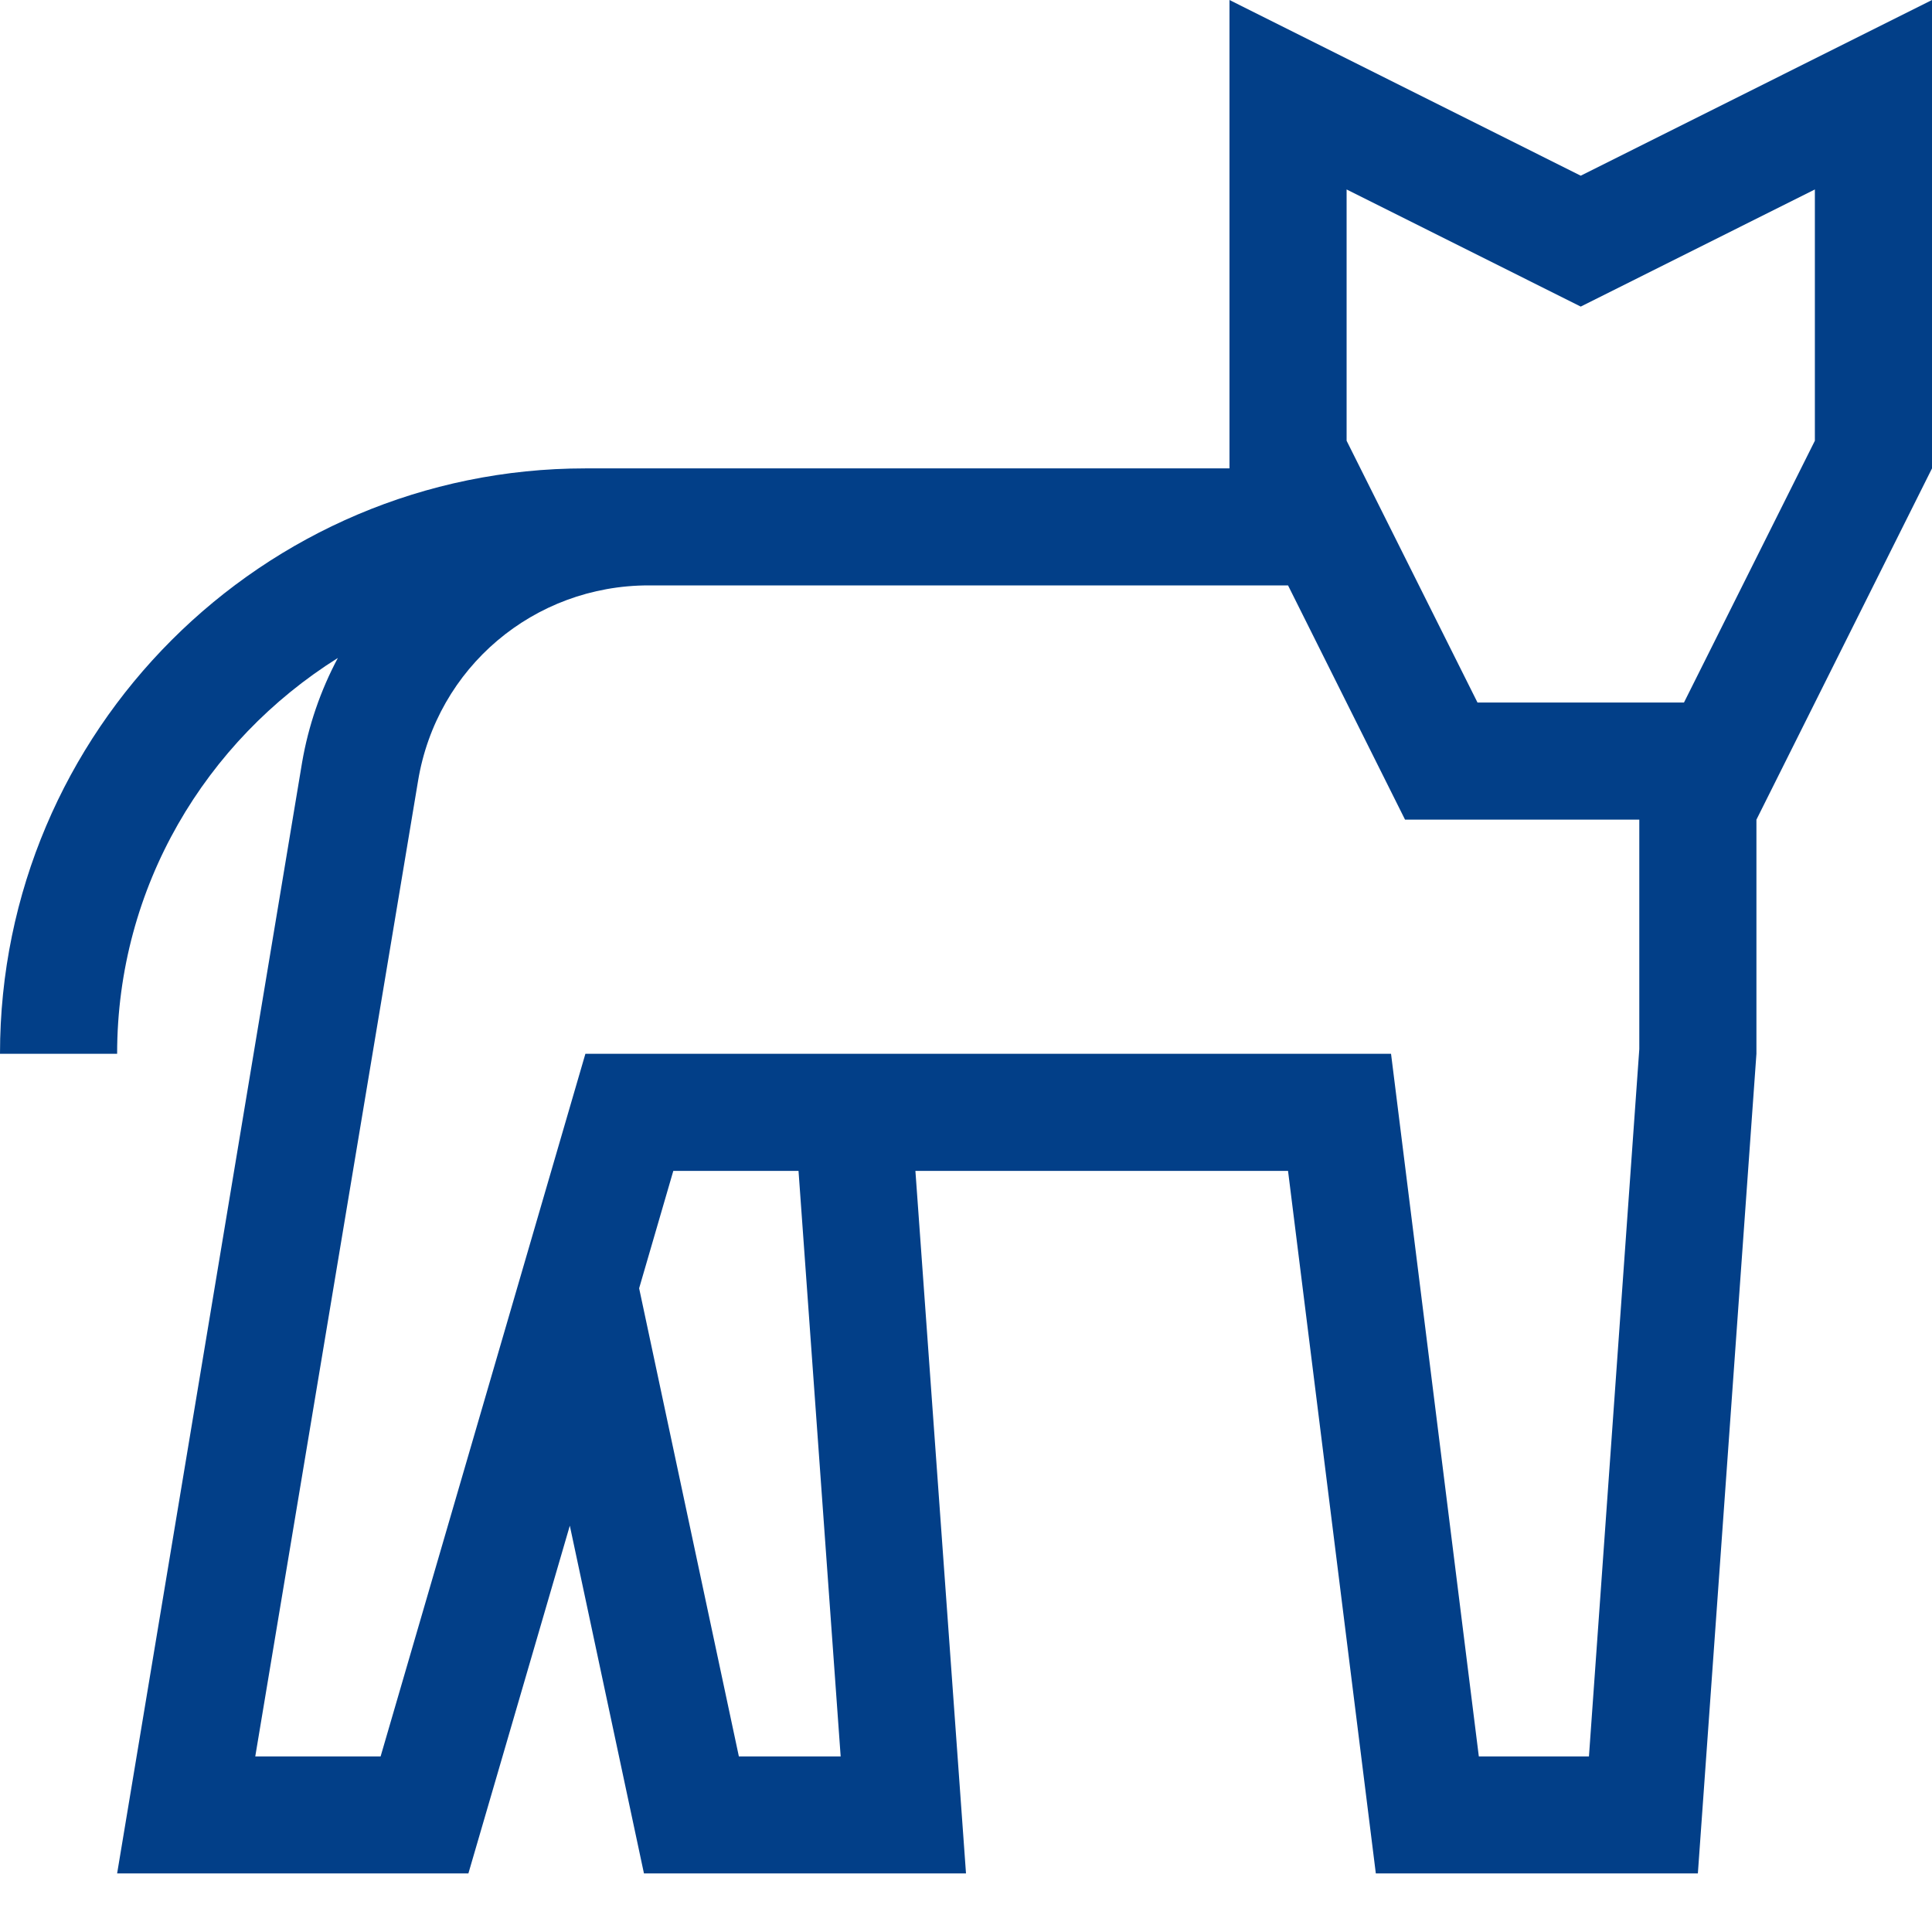 <svg width="16" height="16" viewBox="0 0 16 16" fill="none" xmlns="http://www.w3.org/2000/svg">
<g clip-path="url(#clip0_610_4830)">
<path d="M10.182 0V3.879H4.848C2.175 3.879 0 6.054 0 8.727H0.97C0.97 7.344 1.704 6.135 2.798 5.449C2.654 5.719 2.554 6.011 2.502 6.313L0.97 15.515H3.879L4.719 12.635L5.333 15.515H8L7.581 9.697H10.667L11.394 15.515H14.061L14.546 8.727V6.788L16 3.879V0L13.091 1.455L10.182 0ZM6.962 14.546H6.119L5.293 10.669L5.576 9.697H6.613L6.962 14.546ZM13.576 8.688L13.159 14.546H12.247L11.52 8.727H4.848L3.152 14.546H2.114L3.462 6.468C3.617 5.527 4.422 4.848 5.372 4.848H10.667L11.636 6.788H13.576V8.688ZM15.03 1.569V3.65L13.946 5.818H12.236L11.152 3.65V1.569L13.091 2.539L15.03 1.569Z" fill="#023F88"/>
</g>
<defs>
<clipPath id="clip0_610_4830">
<rect width="16" height="16" fill="white"/>
</clipPath>
</defs>
</svg>

